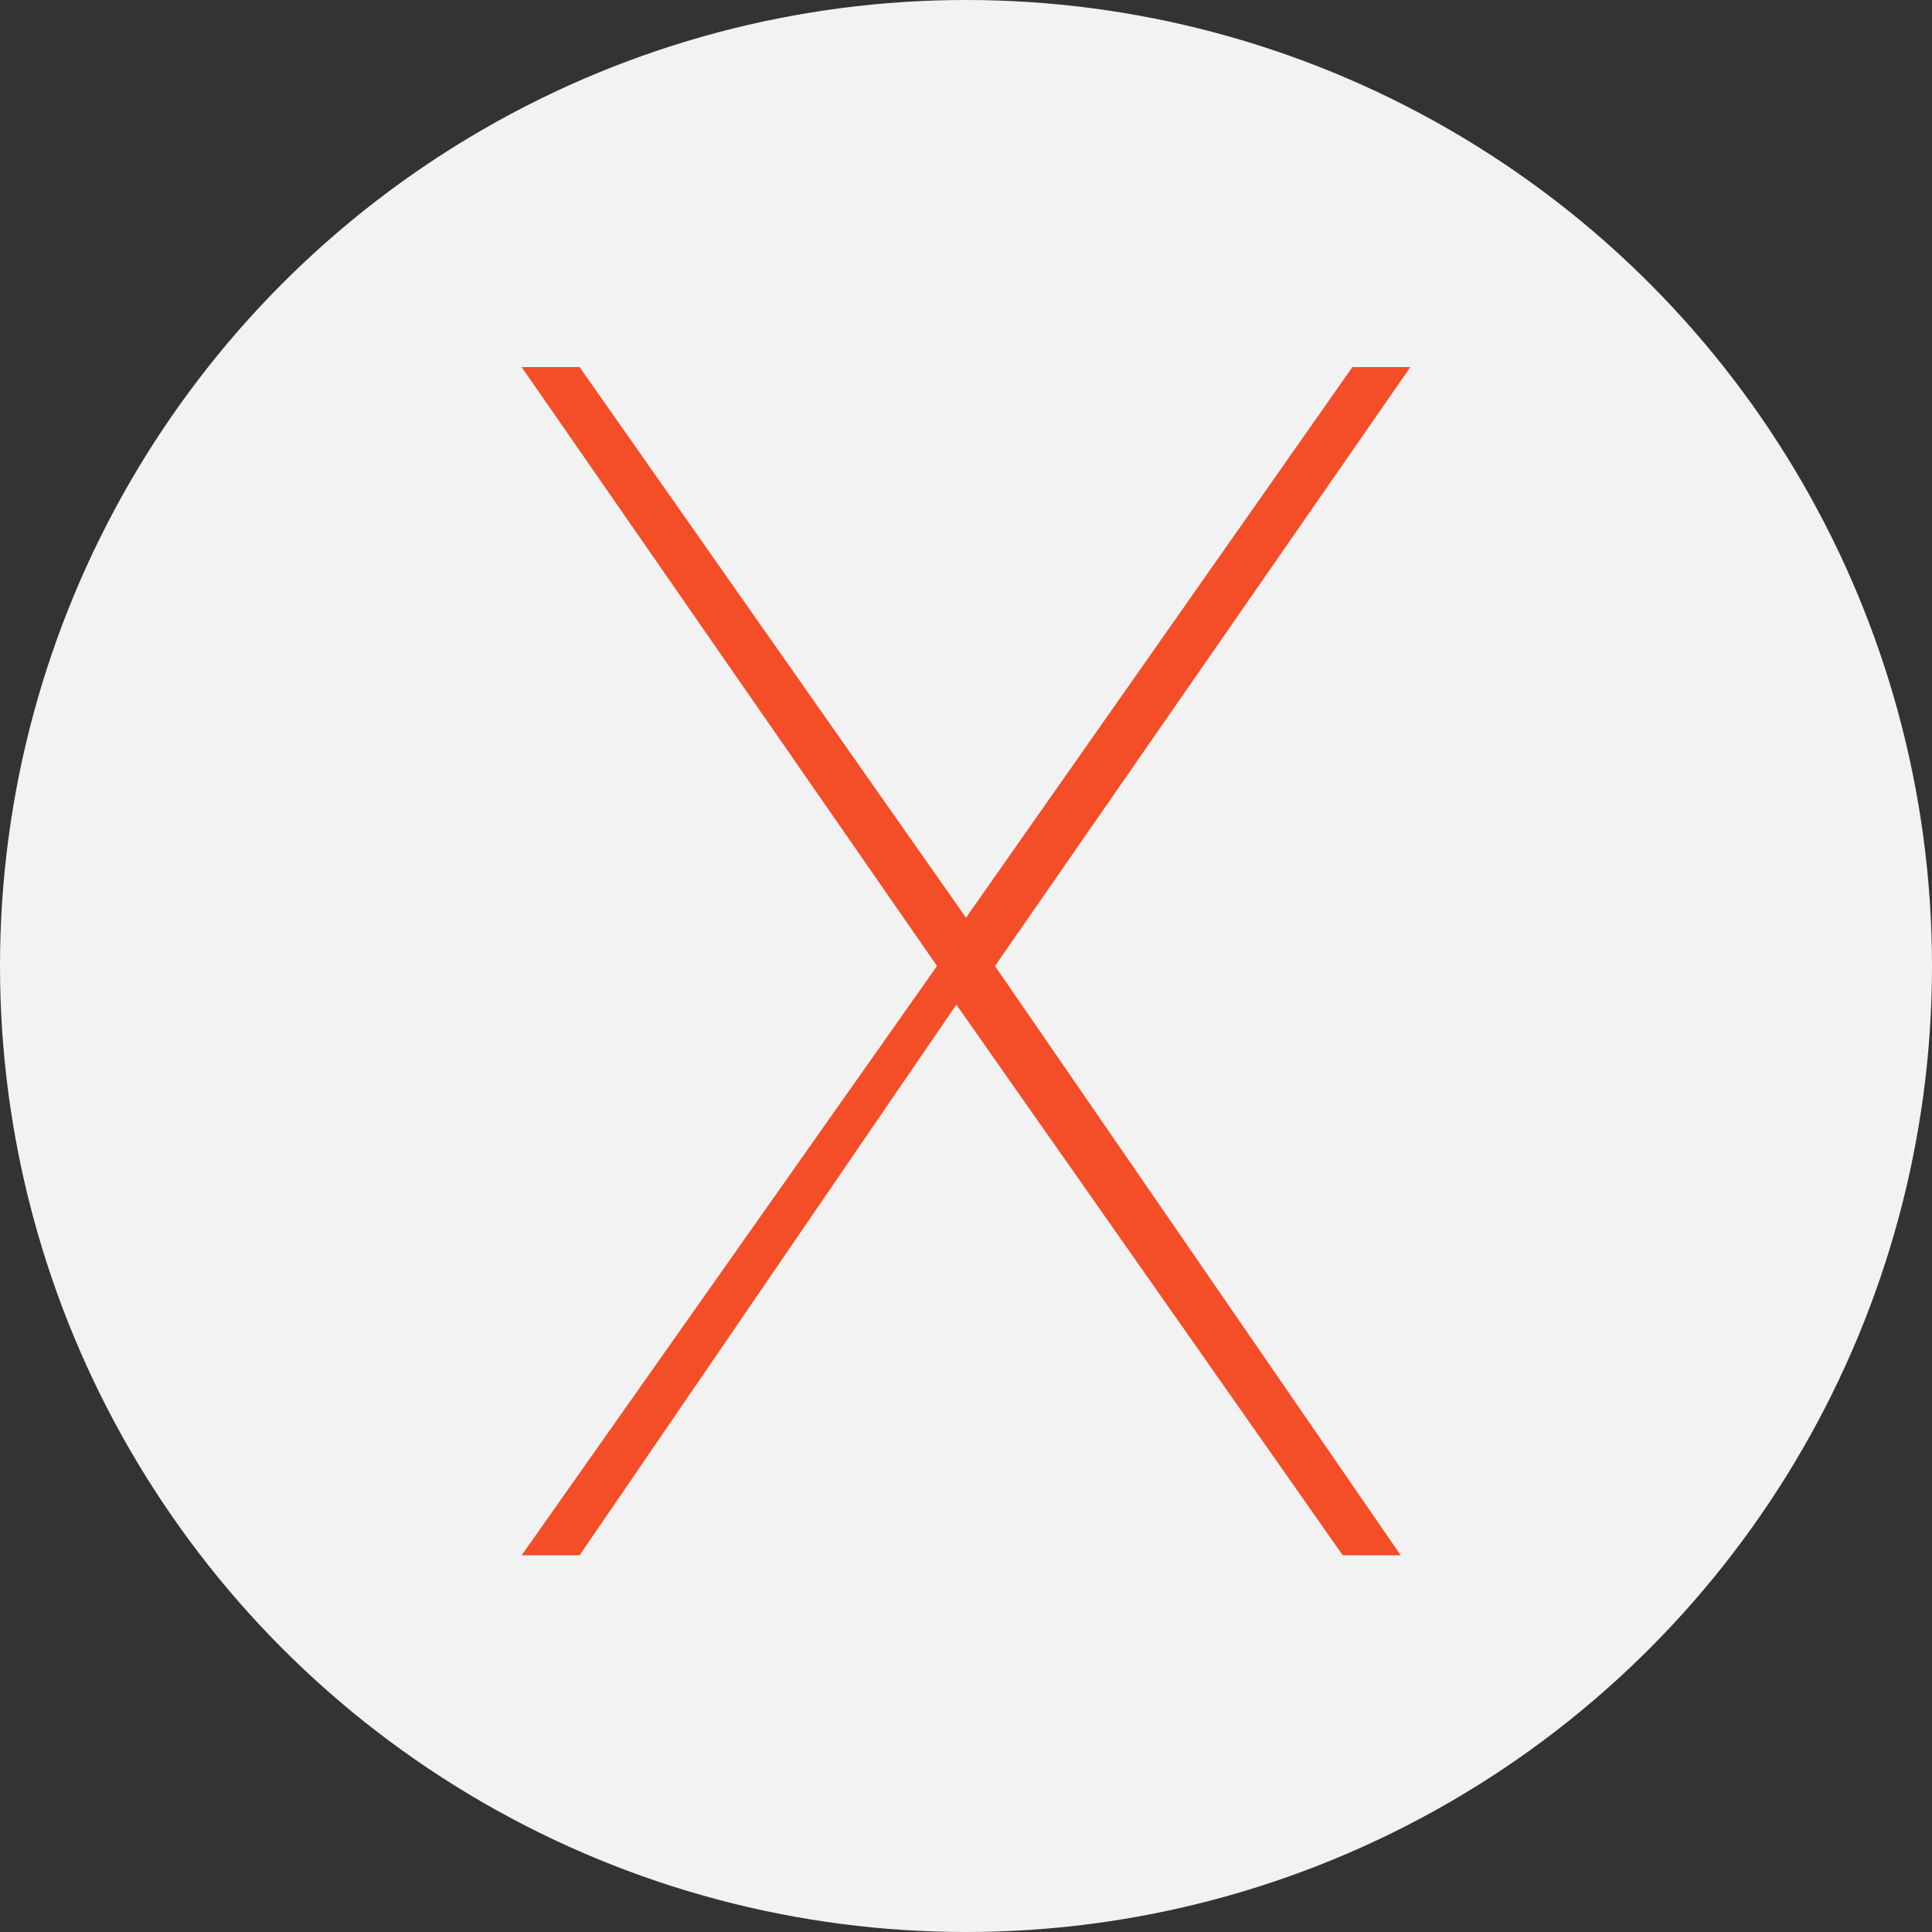 <svg xmlns="http://www.w3.org/2000/svg" viewBox="0 0 20 20">
    <rect x="0" y="0" width="20" height="20" fill="#333333" stroke="none"/>
    <circle cx="10" cy="10" r="10" fill="#f2f2f2"/>
    <linearGradient id="a" x1="-1626.195" x2="-1626.195" y1="-1324.802" y2="-1324.793" gradientTransform="matrix(1149.04 0 0 1538.87 1868573.5 2038700.375)" gradientUnits="userSpaceOnUse">
        <stop offset="0" stop-color="#58b0e3"/>
        <stop offset="1" stop-color="#f44e28"/>
    </linearGradient>
    <path fill="url(#a)" d="M14.6 3.8H14l-4 5.7-4-5.7h-.6L9.7 10l-4.3 6.1H6l3.9-5.7 4 5.7h.6L10.3 10l4.3-6.2z"/>
</svg>
